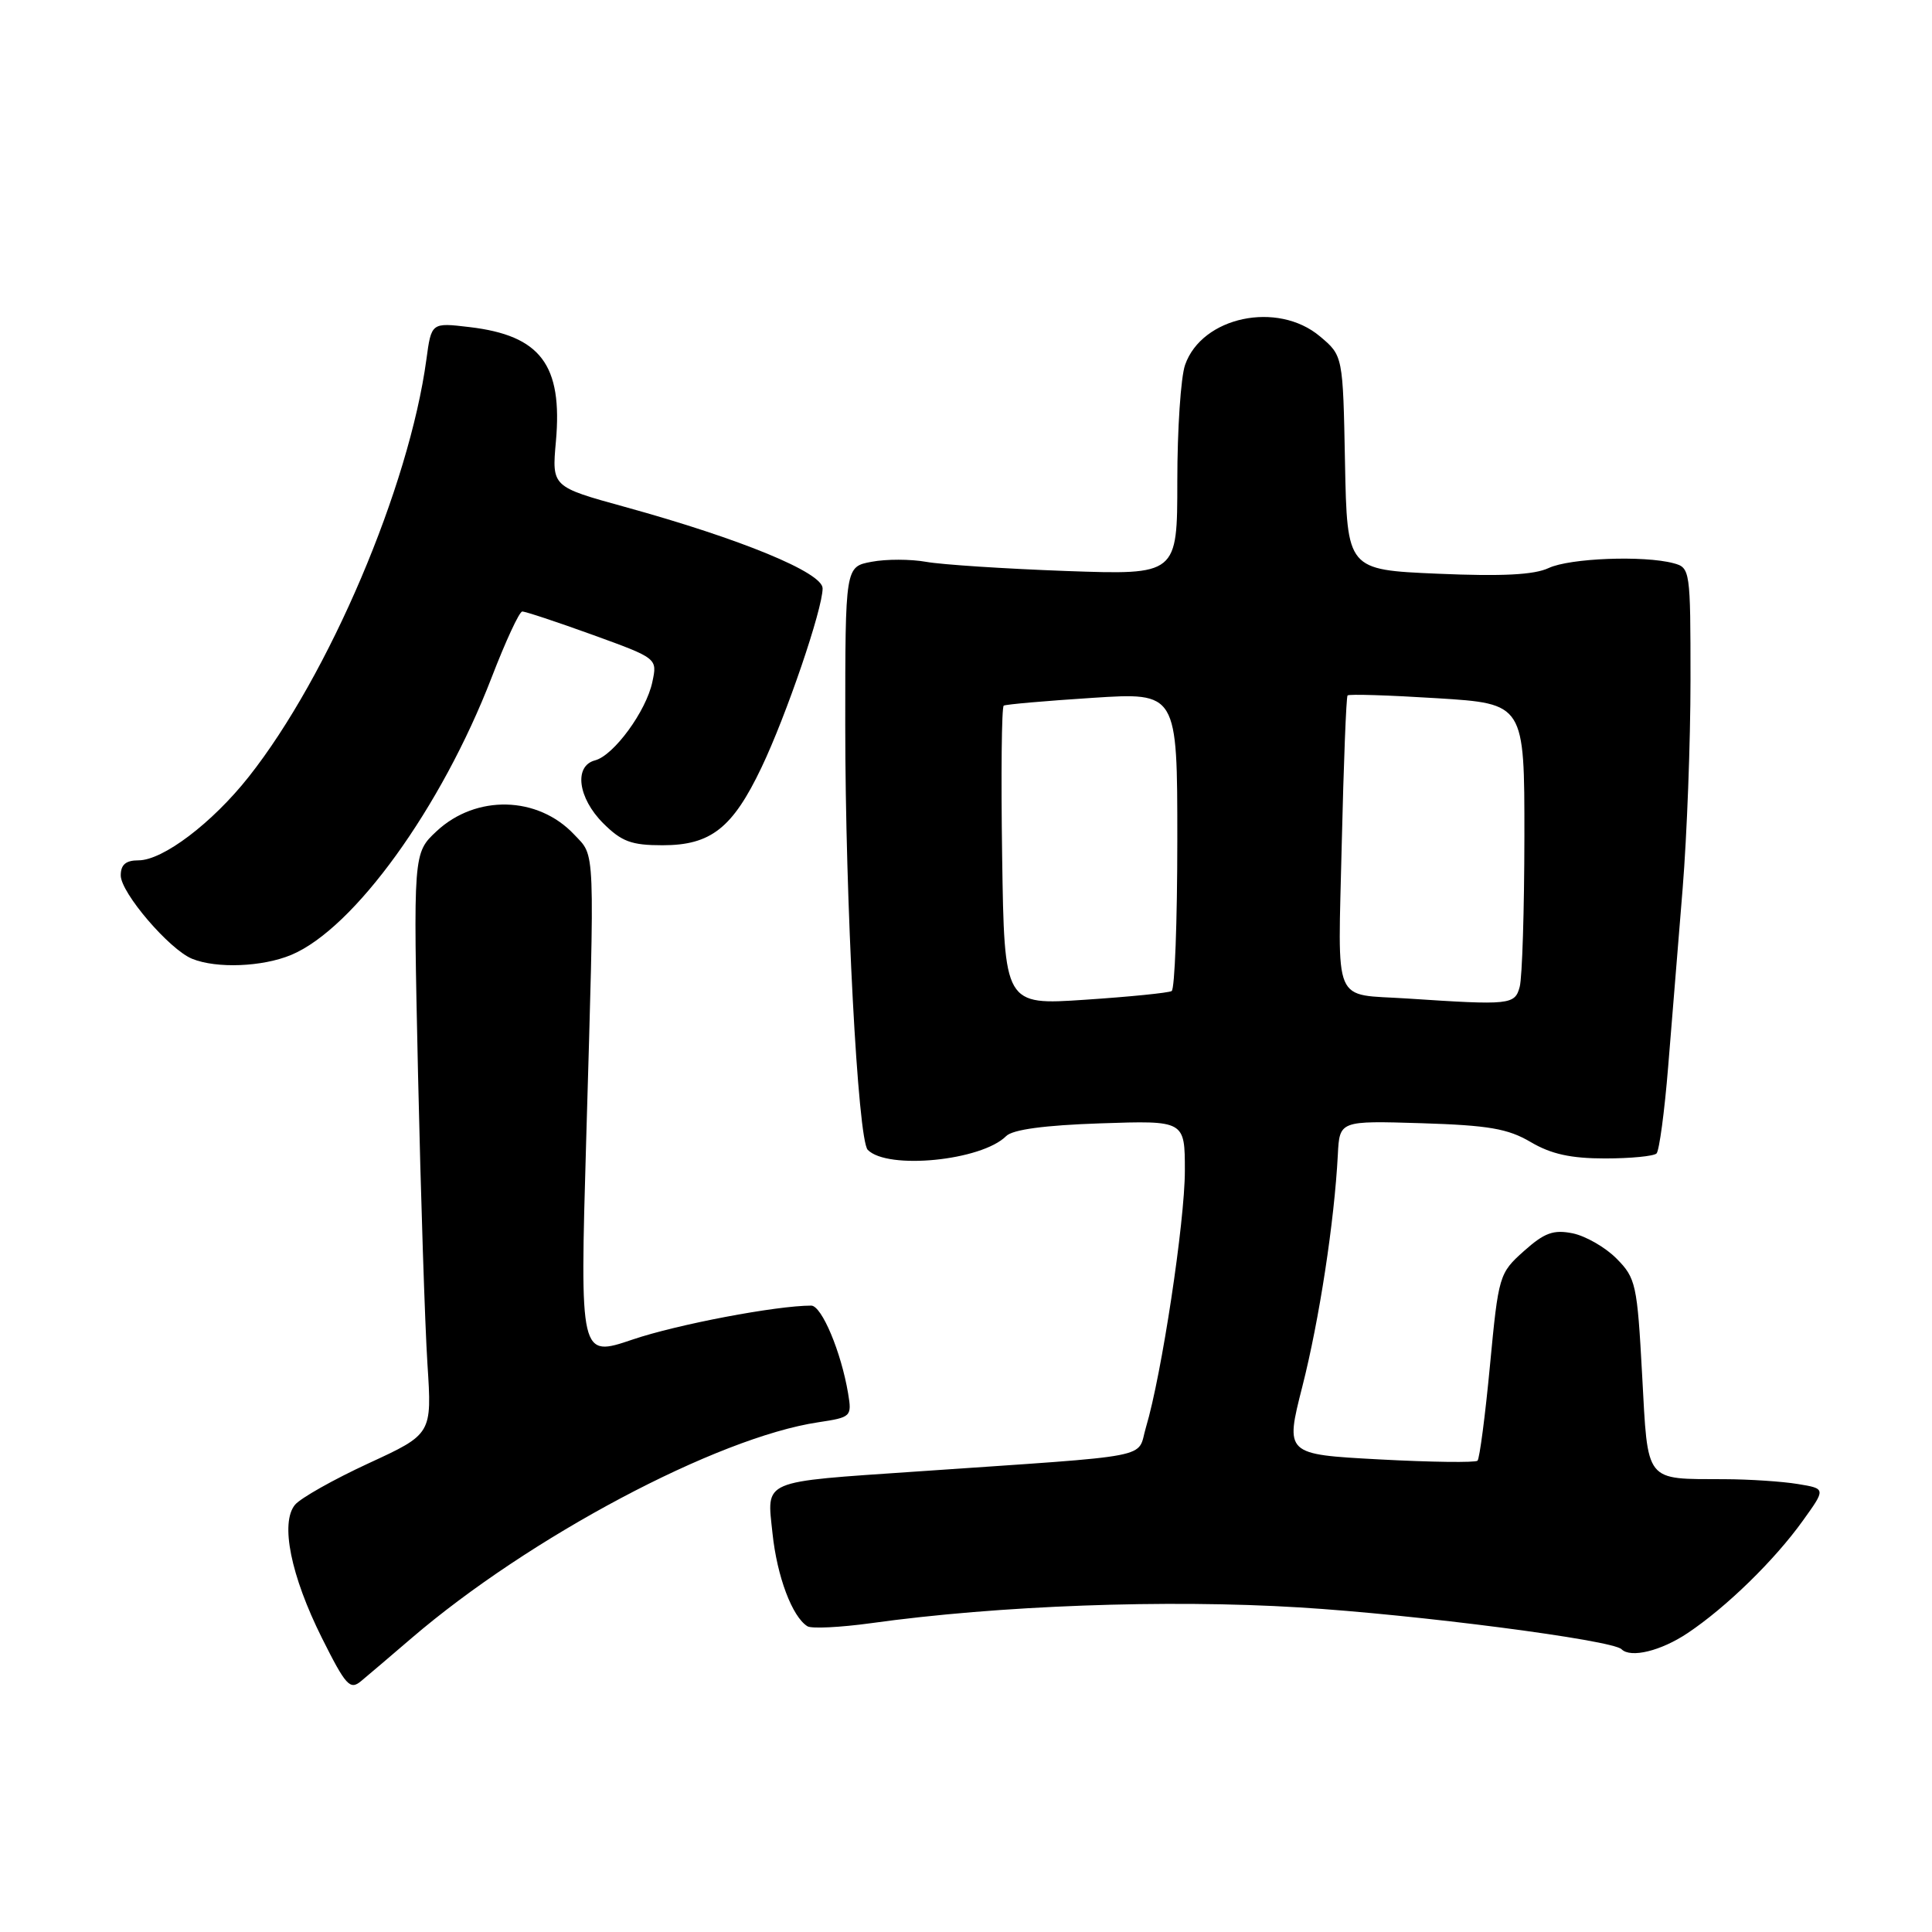 <?xml version="1.0" encoding="UTF-8" standalone="no"?>
<!DOCTYPE svg PUBLIC "-//W3C//DTD SVG 1.1//EN" "http://www.w3.org/Graphics/SVG/1.1/DTD/svg11.dtd" >
<svg xmlns="http://www.w3.org/2000/svg" xmlns:xlink="http://www.w3.org/1999/xlink" version="1.1" viewBox="0 0 256 256">
 <g >
 <path fill="currentColor"
d=" M 54.50 217.09 C 70.13 203.68 95.01 190.47 108.42 188.46 C 112.79 187.80 112.89 187.71 112.38 184.64 C 111.46 179.14 108.88 173.00 107.49 173.00 C 102.86 173.00 89.73 175.49 83.81 177.50 C 76.84 179.86 76.84 179.86 77.67 151.18 C 78.82 111.44 78.91 113.59 76.07 110.57 C 71.26 105.46 63.08 105.26 57.85 110.14 C 54.75 113.04 54.75 113.04 55.39 142.27 C 55.75 158.35 56.31 175.67 56.64 180.76 C 57.24 190.02 57.24 190.02 48.83 193.90 C 44.20 196.04 39.82 198.51 39.09 199.39 C 37.11 201.78 38.53 208.78 42.66 217.05 C 45.83 223.38 46.38 223.98 47.85 222.75 C 48.76 222.00 51.75 219.45 54.50 217.09 Z  M 223.61 216.40 C 228.72 212.99 235.13 206.75 238.90 201.48 C 241.94 197.25 241.94 197.25 238.22 196.64 C 236.17 196.30 231.80 196.01 228.50 196.00 C 217.84 195.95 218.38 196.65 217.59 182.17 C 216.94 170.18 216.76 169.35 214.20 166.77 C 212.72 165.27 210.09 163.77 208.38 163.42 C 205.83 162.91 204.64 163.35 201.92 165.78 C 198.65 168.70 198.56 169.00 197.43 180.91 C 196.80 187.59 196.05 193.28 195.78 193.55 C 195.51 193.82 189.66 193.75 182.79 193.38 C 170.28 192.71 170.28 192.71 172.57 183.71 C 174.82 174.86 176.81 161.86 177.27 153.00 C 177.50 148.50 177.50 148.50 188.33 148.83 C 197.26 149.11 199.81 149.55 202.83 151.33 C 205.52 152.92 208.14 153.50 212.67 153.50 C 216.06 153.50 219.13 153.20 219.50 152.84 C 219.86 152.47 220.56 147.29 221.04 141.34 C 221.53 135.38 222.39 124.75 222.96 117.73 C 223.53 110.71 224.00 98.27 224.00 90.10 C 224.00 75.53 223.96 75.22 221.75 74.63 C 217.82 73.58 208.00 73.95 205.20 75.27 C 203.28 76.17 199.05 76.39 190.50 76.02 C 178.50 75.50 178.50 75.50 178.22 61.32 C 177.95 47.13 177.95 47.13 174.90 44.57 C 169.28 39.84 159.26 41.96 157.03 48.35 C 156.46 49.97 156.00 56.90 156.00 63.74 C 156.00 76.18 156.00 76.18 141.25 75.66 C 133.14 75.36 124.81 74.82 122.74 74.45 C 120.68 74.08 117.42 74.07 115.49 74.44 C 112.00 75.09 112.00 75.09 112.00 96.08 C 112.00 119.42 113.67 151.03 114.98 152.36 C 117.60 155.04 130.06 153.80 133.32 150.54 C 134.18 149.67 138.41 149.10 145.81 148.85 C 157.00 148.47 157.00 148.47 157.00 155.13 C 157.00 161.87 153.92 182.21 151.85 189.11 C 150.57 193.37 153.71 192.76 121.50 194.98 C 100.66 196.41 101.61 196.00 102.36 203.17 C 102.96 208.90 104.97 214.24 106.99 215.49 C 107.53 215.83 111.33 215.64 115.41 215.08 C 132.27 212.73 154.61 211.91 172.15 212.99 C 187.71 213.94 213.64 217.31 214.86 218.53 C 216.07 219.74 220.08 218.76 223.61 216.40 Z  M 38.59 126.53 C 46.91 123.05 58.48 107.03 65.14 89.78 C 66.99 84.98 68.81 81.04 69.20 81.03 C 69.58 81.01 73.77 82.40 78.50 84.11 C 87.11 87.23 87.11 87.23 86.44 90.36 C 85.63 94.23 81.33 100.10 78.85 100.75 C 76.02 101.49 76.57 105.72 79.92 109.08 C 82.37 111.52 83.66 112.00 87.79 112.00 C 94.19 112.00 97.07 109.73 100.90 101.70 C 104.20 94.79 109.00 80.71 109.00 77.96 C 109.00 75.87 98.21 71.42 82.81 67.17 C 73.12 64.50 73.12 64.50 73.66 58.50 C 74.57 48.34 71.63 44.45 62.21 43.34 C 57.16 42.74 57.16 42.74 56.50 47.62 C 54.21 64.53 43.58 89.50 32.96 102.93 C 28.12 109.05 21.59 114.00 18.35 114.00 C 16.67 114.00 16.00 114.57 16.00 116.00 C 16.00 118.29 22.45 125.83 25.47 127.05 C 28.71 128.36 34.77 128.12 38.59 126.53 Z  M 132.79 113.50 C 132.63 102.67 132.72 93.67 133.00 93.50 C 133.28 93.33 138.56 92.87 144.75 92.47 C 156.00 91.74 156.00 91.74 156.00 111.31 C 156.00 122.08 155.66 131.08 155.25 131.32 C 154.84 131.56 149.68 132.08 143.79 132.47 C 133.08 133.19 133.08 133.19 132.79 113.50 Z  M 186.50 132.31 C 176.43 131.64 177.29 133.68 177.79 111.77 C 178.04 101.17 178.38 92.34 178.56 92.15 C 178.73 91.95 184.08 92.12 190.44 92.52 C 202.00 93.24 202.00 93.24 201.99 110.87 C 201.98 120.57 201.70 129.51 201.37 130.75 C 200.73 133.15 200.11 133.21 186.50 132.31 Z "/>
</g>
</svg>